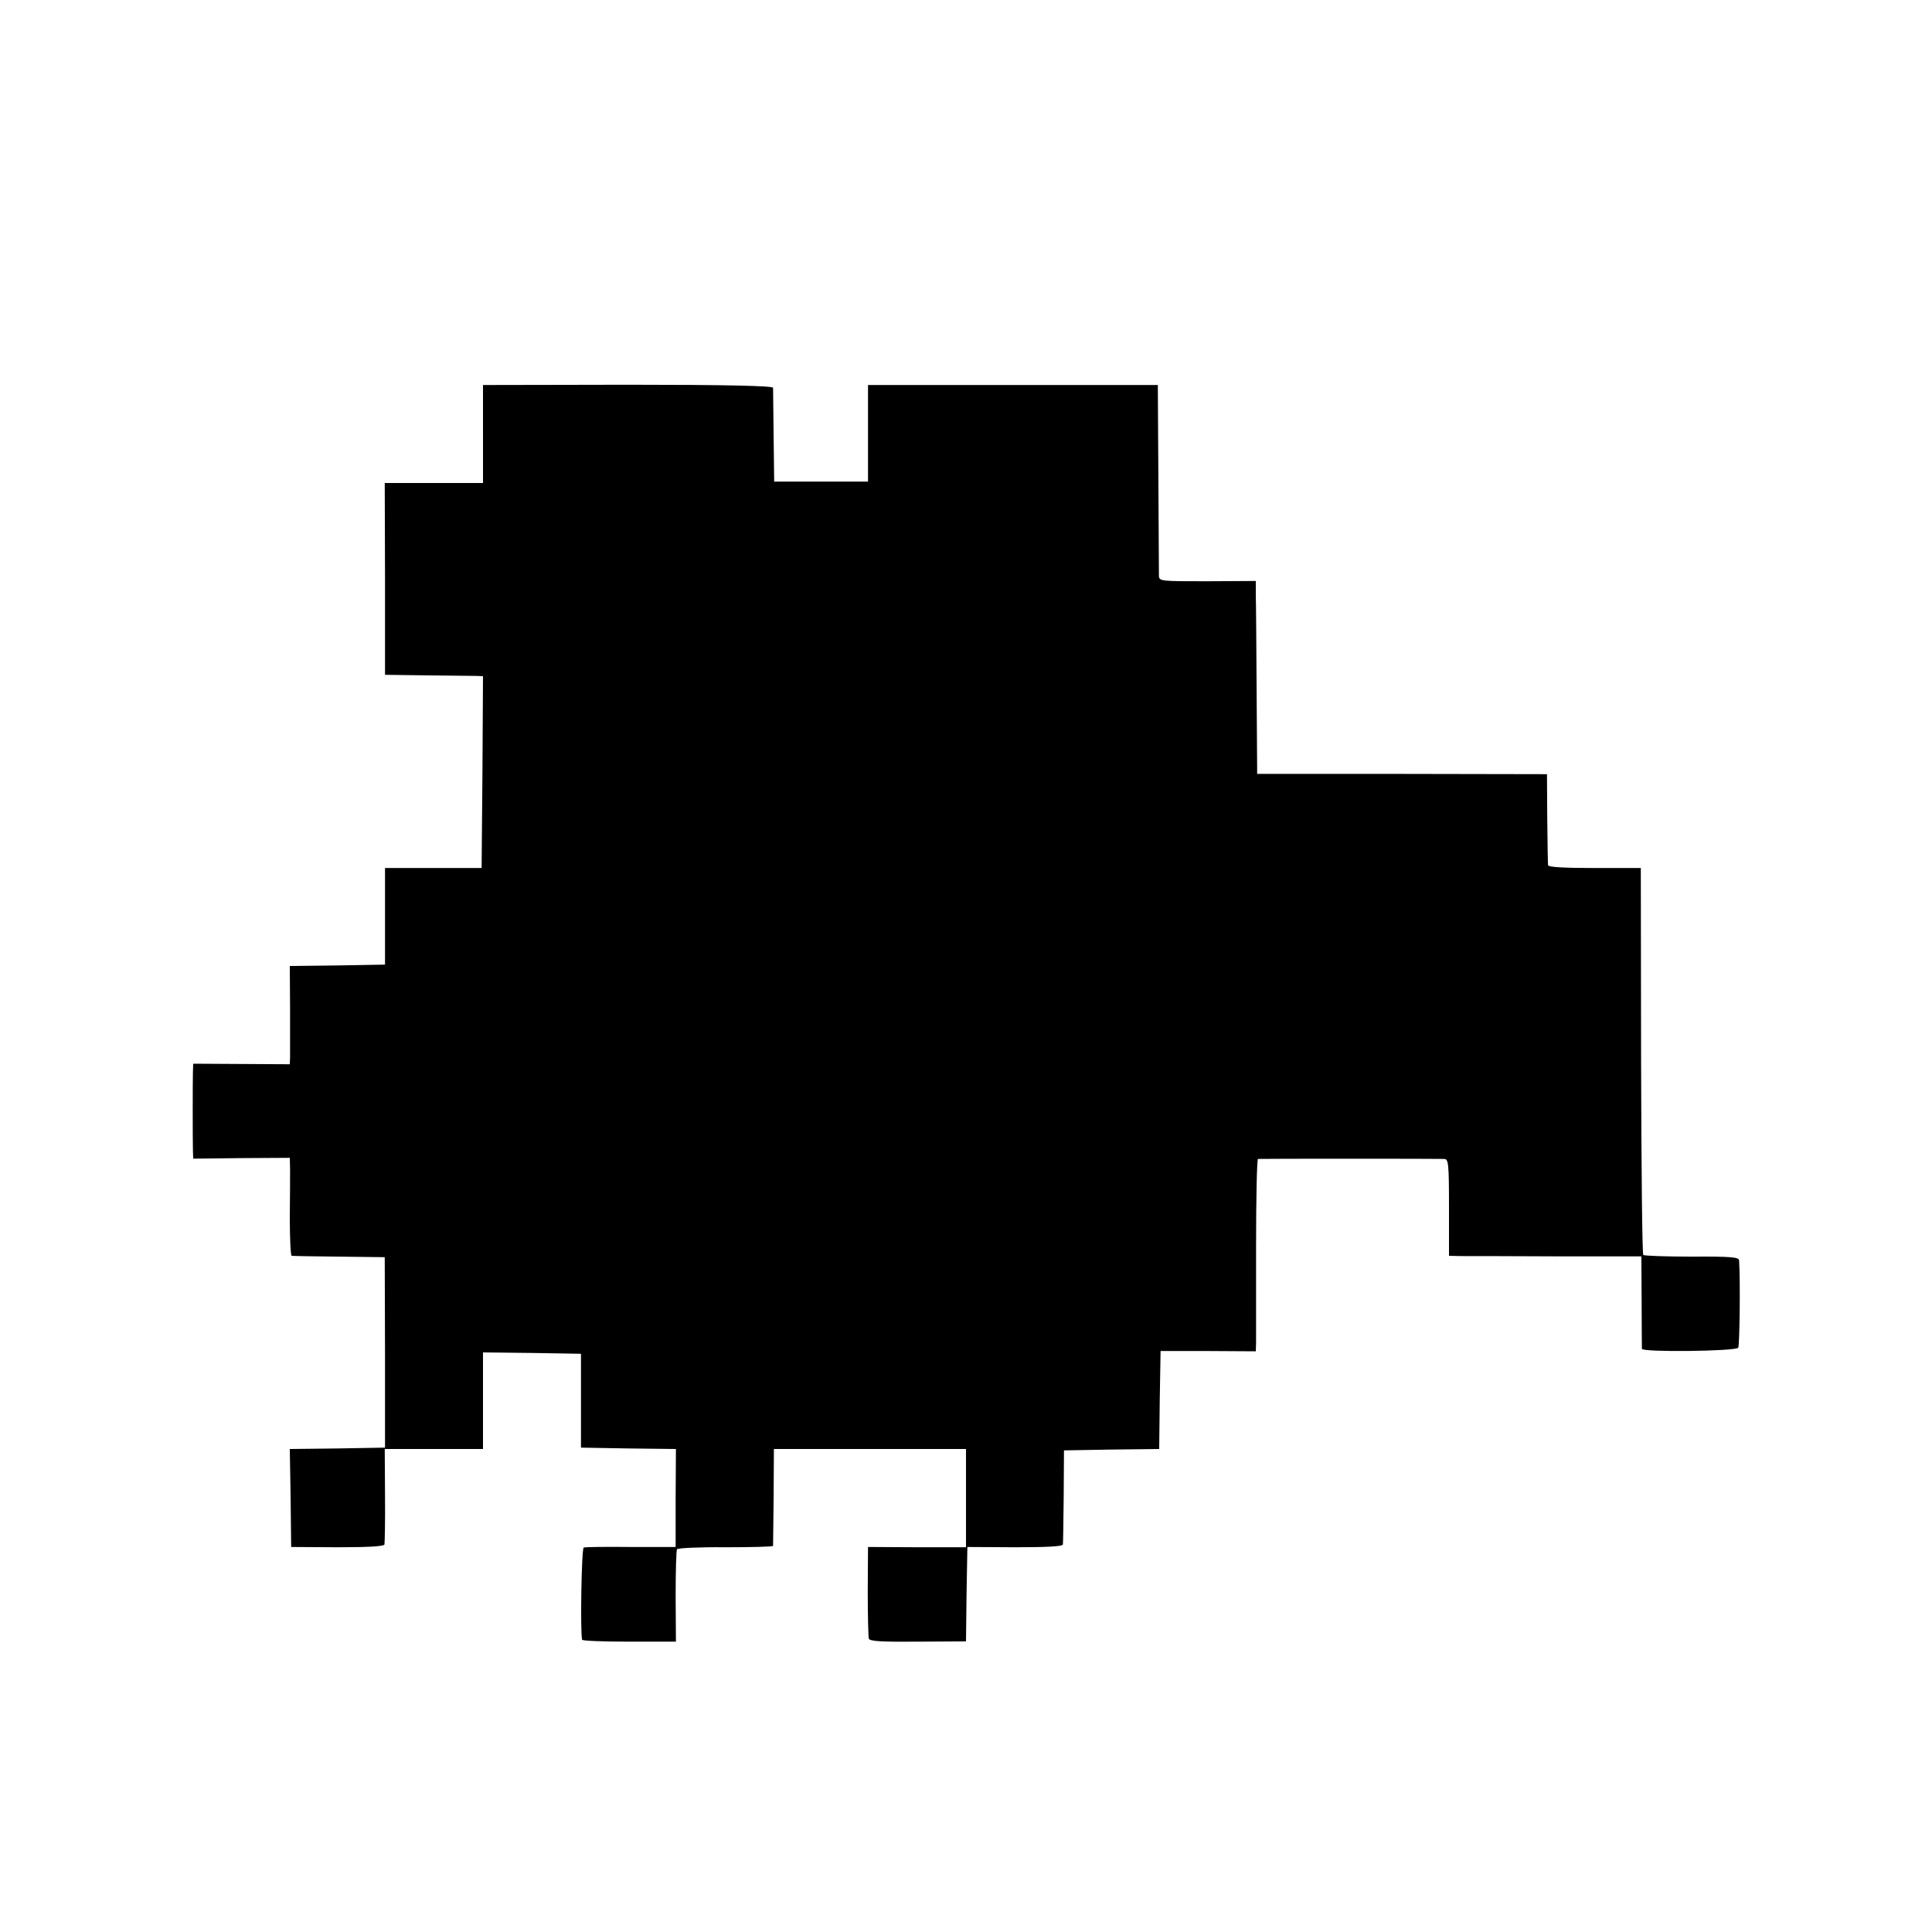 <?xml version="1.0" standalone="no"?>
<!DOCTYPE svg PUBLIC "-//W3C//DTD SVG 20010904//EN"
 "http://www.w3.org/TR/2001/REC-SVG-20010904/DTD/svg10.dtd">
<svg version="1.0" xmlns="http://www.w3.org/2000/svg"
 width="700pt" height="700pt" viewBox="0 0 700 700"
 preserveAspectRatio="xMidYMid meet">
<g transform="translate(0,700) scale(0.1,-0.1)"
fill="#000000" stroke="none">
<path d="M1750 5428 l0 -178 -178 0 -178 0 1 -347 0 -348 155 -2 c85 -1 165
-2 178 -2 l22 -1 -2 -347 -3 -348 -175 0 -175 0 0 -175 0 -175 -172 -3 -173
-2 1 -153 c0 -83 0 -163 0 -178 l-1 -25 -175 1 -175 1 -1 -30 c-1 -39 -1 -241
0 -282 l1 -32 175 2 175 1 1 -40 c0 -22 0 -102 -1 -177 0 -76 3 -138 7 -138 5
-1 82 -2 173 -3 l164 -2 1 -345 0 -345 -173 -3 -172 -2 3 -178 2 -177 167 -1
c110 0 168 3 171 10 1 6 3 86 2 179 l-1 167 178 0 178 0 0 175 0 175 178 -2
177 -3 0 -170 0 -170 172 -3 172 -2 -1 -178 0 -177 -162 0 c-88 1 -166 0 -171
-2 -8 -3 -13 -298 -6 -334 0 -4 77 -7 170 -7 l170 0 -1 163 c0 90 2 167 5 172
3 4 82 8 176 7 94 0 171 2 172 5 0 3 1 84 2 179 l1 172 348 0 348 0 0 -178 0
-178 -177 0 -178 1 -1 -160 c0 -88 2 -166 4 -172 3 -10 48 -12 178 -11 l174 1
2 171 3 171 173 -1 c114 0 172 3 173 10 1 6 2 85 3 176 l1 165 172 3 173 2 2
178 3 177 173 0 172 -1 1 31 c0 16 0 173 0 348 0 174 3 317 7 318 9 1 652 1
675 0 15 -1 17 -16 17 -176 l0 -175 43 -1 c23 0 180 0 348 -1 l306 0 1 -164
c0 -90 1 -167 1 -171 1 -13 341 -9 349 4 5 9 8 243 3 317 -1 11 -32 14 -171
13 -94 0 -173 3 -176 6 -4 3 -7 320 -8 704 l-1 698 -167 0 c-107 0 -168 3
-169 10 -1 5 -2 82 -3 170 l-1 160 -525 1 -525 0 -2 300 c-1 164 -2 322 -3
349 l0 50 -175 -1 c-170 0 -175 0 -176 20 0 12 -1 172 -2 356 l-2 335 -525 0
-525 0 0 -175 0 -175 -170 0 -170 0 -2 165 c-1 91 -2 170 -2 175 -1 7 -173 11
-526 11 l-525 -1 0 -177z"/>
</g>
</svg>
